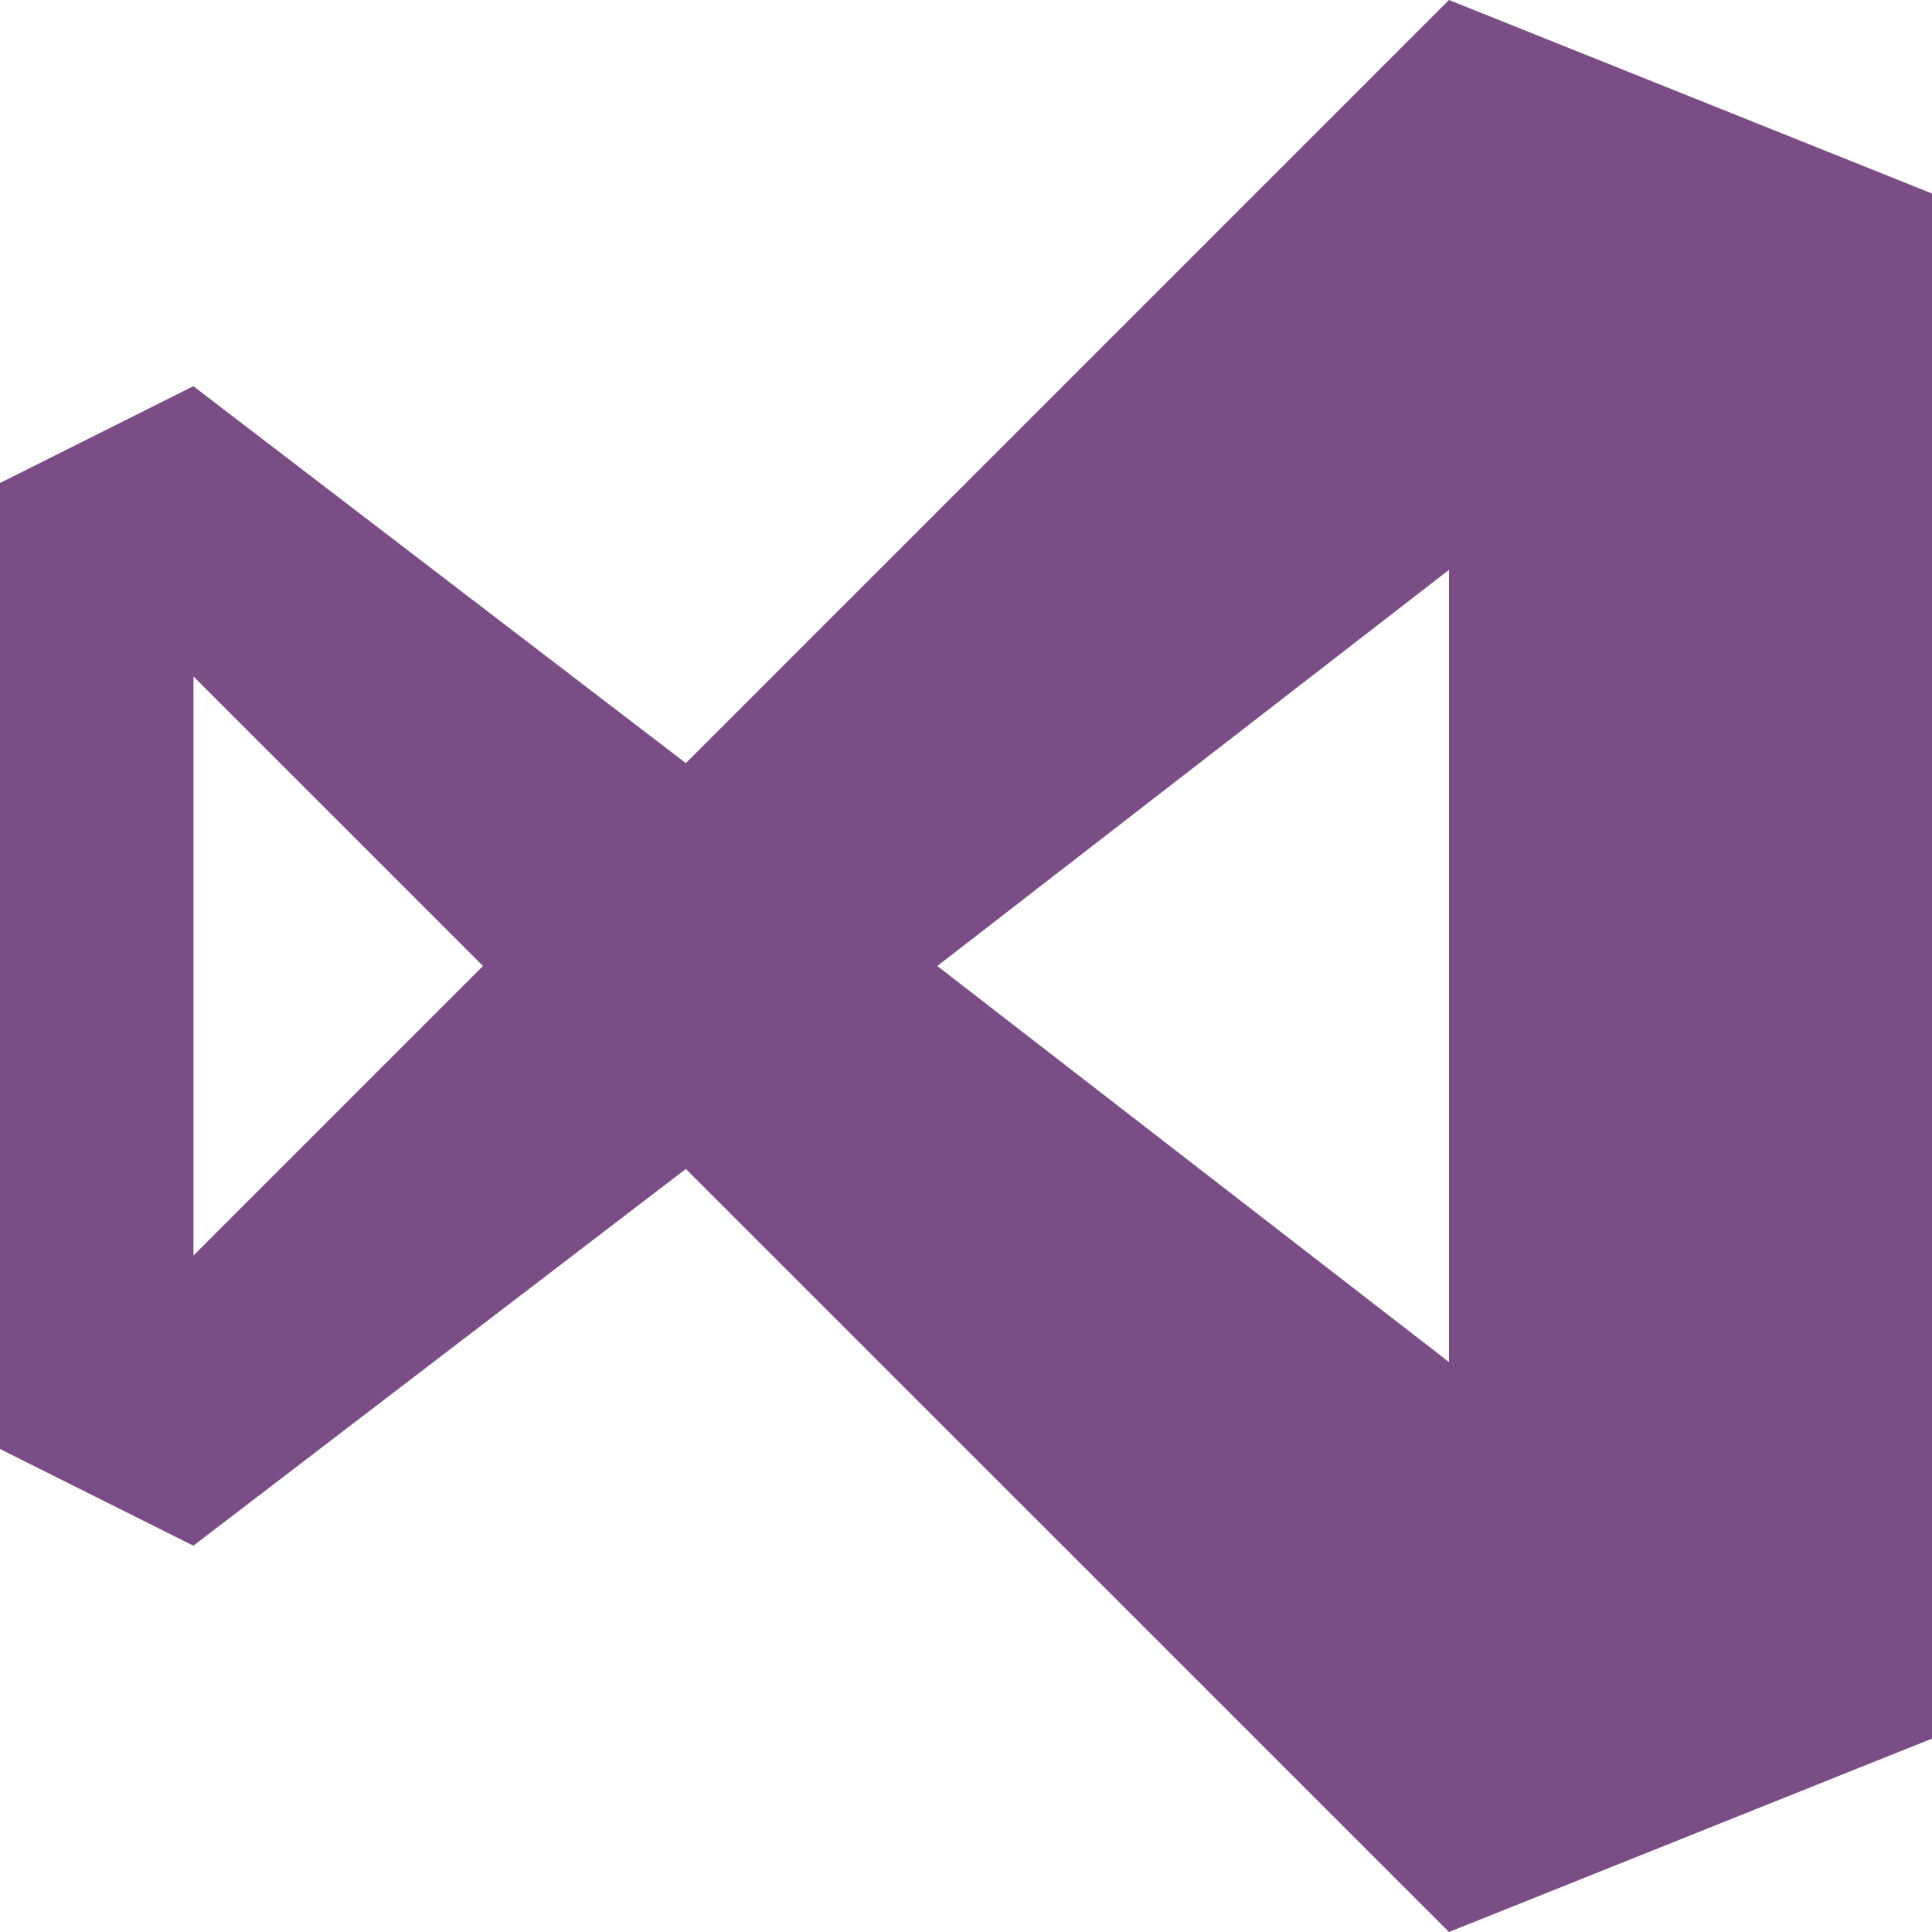 <svg xmlns="http://www.w3.org/2000/svg" viewBox="0 0 20 20" height="20" width="20"><path d="M9.703 10L15 5.899V14.1L9.703 10zm-7.7 2.998V7.003L5 10l-2.998 2.998zM15 0L7.1 7.9 2.002 3.998 0 5v10l2.002 1.001 5.098-3.9L15 20l5-2.002V2.003L15 0z" fill="#7a4d87"/></svg>
